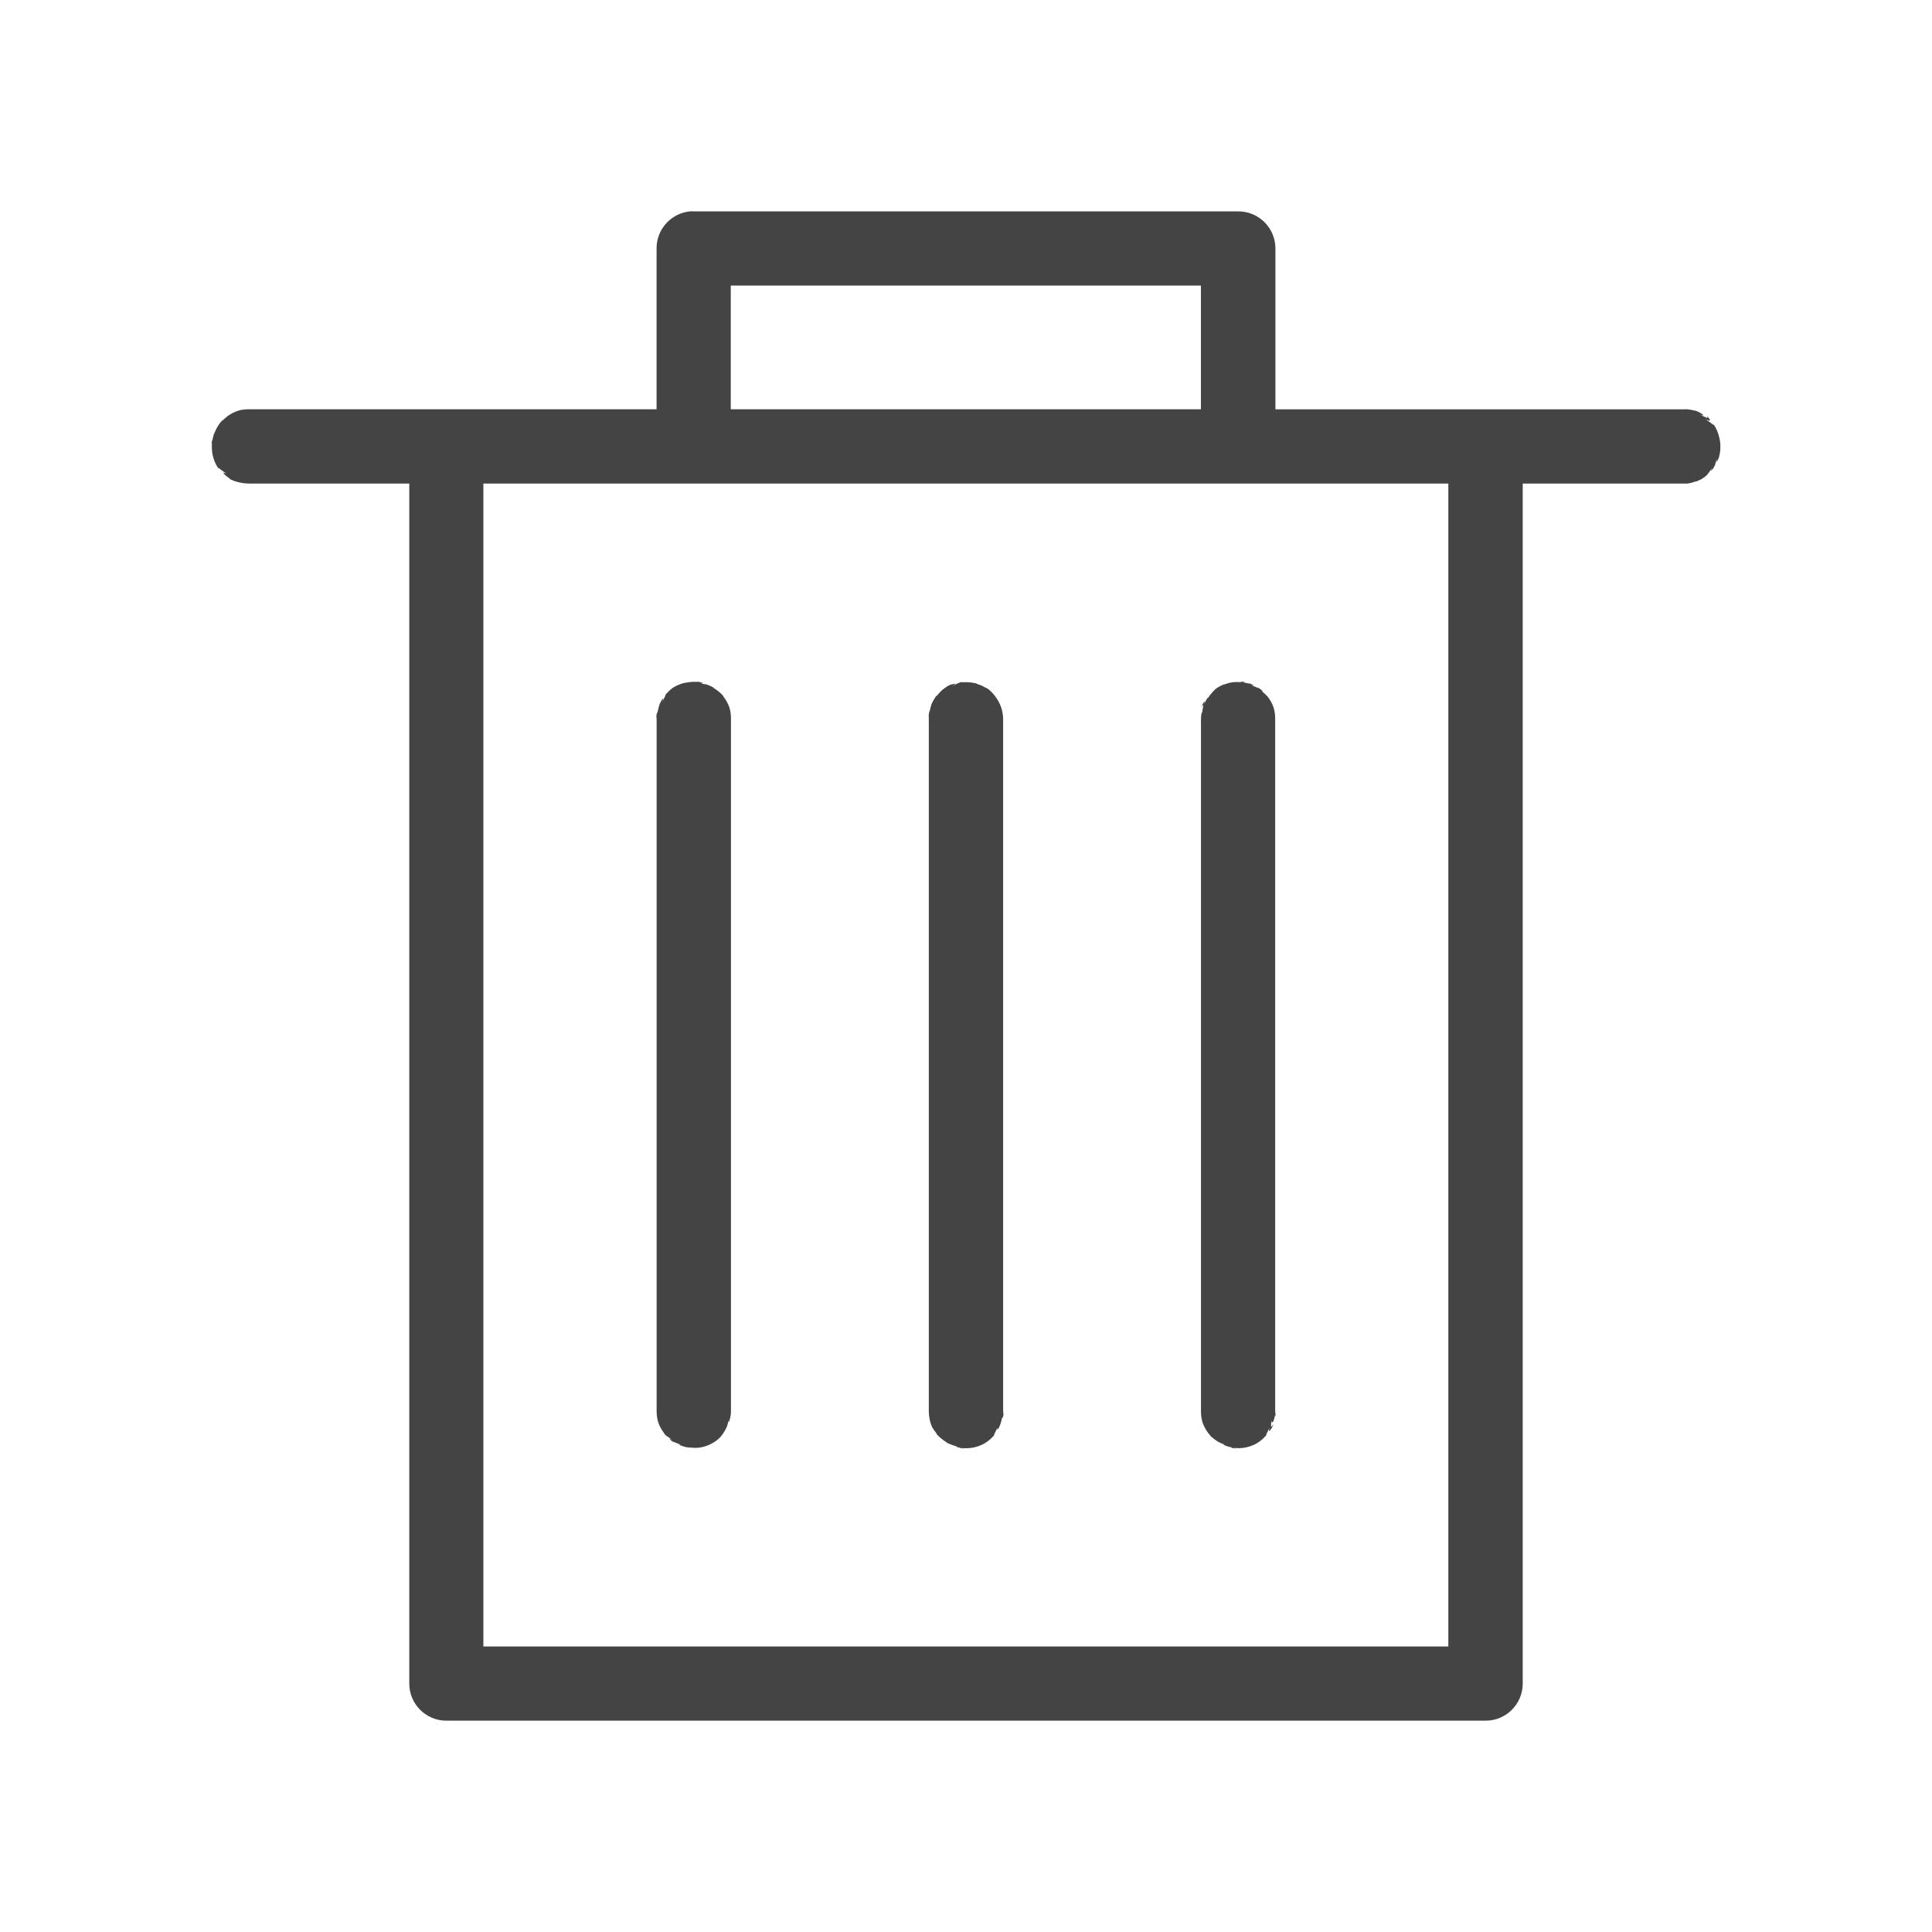 <?xml version="1.0" encoding="utf-8"?>
<!-- Generated by IcoMoon.io -->
<!DOCTYPE svg PUBLIC "-//W3C//DTD SVG 1.1//EN" "http://www.w3.org/Graphics/SVG/1.1/DTD/svg11.dtd">
<svg version="1.1" xmlns="http://www.w3.org/2000/svg" xmlns:xlink="http://www.w3.org/1999/xlink" width="32" height="32" viewBox="0 0 32 32">
<path fill="#444" d="M11.426 3.501c-0.311 0.033-0.551 0.294-0.551 0.611 0 0.001 0 0.002 0 0.004v2.663h-6.762c-0.001 0-0.003-0-0.005-0-0.044 0-0.086 0.005-0.127 0.013-0.108 0.028-0.205 0.084-0.281 0.161-0.035 0.015-0.113 0.118-0.155 0.237 0.012-0.046-0.018 0.036-0.030 0.124 0.007-0.075-0.010-0.002-0.014 0.074 0.010-0.076 0.009-0.067 0.009-0.058s0 0.018 0.001 0.027c-0.002 0.015-0.002 0.034-0.002 0.053 0 0.049 0.006 0.097 0.017 0.142 0.017 0.073 0.047 0.141 0.087 0.201 0-0.016 0.064 0.046 0.138 0.092-0.099-0.046-0.033 0.023 0.047 0.075-0.020 0.009 0.141 0.088 0.321 0.089l2.66-0v19.876c0 0 0 0 0 0 0 0.34 0.275 0.615 0.615 0.615 0 0 0 0 0 0h17.212c0 0 0 0 0 0 0.34 0 0.615-0.275 0.615-0.615 0-0 0-0 0-0v-19.876h2.664c0.010 0.001 0.021 0.001 0.032 0.001s0.022-0 0.034-0.001c0.048-0.007 0.093-0.019 0.136-0.035-0.017 0.011 0.033-0.007 0.079-0.031-0.015 0.013 0.058-0.030 0.12-0.085-0.031 0.024 0.030-0.040 0.076-0.114-0.056 0.1 0.005 0.036 0.051-0.039-0.064 0.091-0.012 0.018 0.022-0.064-0.059 0.111-0.017 0.032 0.006-0.054-0.025 0.114 0.018 0.035 0.043-0.051-0.034 0.102 0.001 0.009 0.012-0.091-0.009 0.062-0.002 0.014-0.001-0.036-0.003 0.049-0 0.018-0-0.013 0-0.055-0.007-0.108-0.021-0.159-0.017-0.073-0.046-0.14-0.086-0.201-0.001 0.015-0.064-0.046-0.138-0.093 0.116 0.057 0.071-0.005 0.017-0.058 0.047 0.072-0.025 0.019-0.107-0.016 0.11 0.036 0.027-0.025-0.067-0.064 0.059 0.021-0.056-0.023-0.182-0.028 0.030 0.003 0.019 0.002 0.008 0.002s-0.022 0-0.034 0.001l-6.76-0v-2.664c0-0 0-0 0-0 0-0.34-0.275-0.615-0.615-0.615-0 0-0 0-0 0h-9.016c-0.010-0.001-0.021-0.001-0.032-0.001s-0.022 0-0.034 0.001zM12.104 4.73h7.787v2.049h-7.787v-2.049zM8.006 8.009h15.983v19.262h-15.983v-19.262zM11.461 11.294c-0.034 0.002-0.066 0.007-0.097 0.013-0.049 0.004-0.126 0.031-0.195 0.070-0.035 0.017-0.108 0.079-0.165 0.153 0.050-0.055-0.001 0.019-0.035 0.101 0.042-0.117-0.013-0.042-0.049 0.043 0.036-0.085-0.014 0.021-0.031 0.138-0.002-0.040-0.020 0.032-0.023 0.107 0.009-0.072 0.009-0.060 0.009-0.049s0 0.022 0.001 0.034l-0 11.473c0 0.001 0 0.002 0 0.003 0 0.063 0.009 0.123 0.027 0.18 0.023 0.067 0.058 0.129 0.102 0.183-0.044-0.050 0.001 0.012 0.055 0.065-0.057-0.063 0.007-0.002 0.081 0.044-0.099-0.056-0.036 0.005 0.038 0.052-0.081-0.060 0.005-0.005 0.1 0.026-0.081-0.017 0.015 0.028 0.12 0.046-0.064-0.012 0.007 0.002 0.082 0.003-0.009 0.001 0.013 0.002 0.036 0.002s0.045-0.001 0.067-0.004c0.121-0.017 0.231-0.070 0.319-0.146 0.039-0.033 0.101-0.116 0.14-0.21-0.034 0.080 0.008-0.007 0.027-0.102-0.009 0.082 0.022-0.001 0.034-0.089-0.012 0.077 0.003 0.005 0.004-0.069-0.001 0.026-0.001 0.024-0.001 0.022s0-0.004-0-0.007v-11.475c0-0.002 0-0.004 0-0.006 0-0.062-0.009-0.121-0.026-0.178-0.024-0.067-0.058-0.129-0.102-0.183 0.023 0.011-0.060-0.081-0.164-0.142 0.028 0.007-0.060-0.043-0.158-0.070 0.093 0.032 0.021 0.008-0.056-0.002 0.090 0.003 0.008-0.025-0.079-0.035 0.079 0.015 0.025 0.008-0.030 0.008-0.010 0-0.020 0-0.030 0.001zM20.483 11.297c-0.001 0-0.002 0-0.003 0-0.023 0-0.045 0.001-0.067 0.004-0.047 0.007-0.092 0.019-0.134 0.035-0.004-0.005-0.072 0.025-0.132 0.065-0.008 0.003-0.088 0.078-0.144 0.169 0.025-0.055-0.029 0.020-0.065 0.105 0.042-0.111-0.011-0.039-0.046 0.043 0.064-0.098 0.029-0.005 0.018 0.095-0.004-0.041-0.018 0.030-0.018 0.106l0 11.458c-0 0.002-0 0.004-0 0.006 0 0.062 0.009 0.122 0.026 0.178 0.028 0.081 0.072 0.154 0.128 0.216-0.025-0.018 0.047 0.053 0.131 0.104-0.063-0.036 0.022 0.018 0.117 0.050-0.081-0.018 0.015 0.027 0.12 0.045-0.066-0.007 0.004 0.013 0.077 0.020-0.098-0.019-0.052-0.013-0.003-0.012-0.042-0.001-0.008 0.002 0.026 0.002 0.095 0 0.185-0.022 0.265-0.060 0.084-0.042 0.157-0.104 0.213-0.178-0.050 0.055 0.001-0.019 0.035-0.101-0.032 0.113 0.031 0.031 0.070-0.063-0.063 0.092-0.044 0.023-0.037-0.050 0.016 0.067 0.047-0.016 0.059-0.105-0.008 0.080 0.012 0.010 0.019-0.063-0.022 0.102-0.017 0.059-0.017 0.015 0-0.002 0-0.003-0-0.005v-11.475c0-0.001 0-0.002 0-0.003 0-0.063-0.009-0.123-0.027-0.181-0.023-0.067-0.058-0.129-0.102-0.183 0.033 0.036-0.028-0.036-0.102-0.093 0.065 0.040 0.002-0.021-0.072-0.068 0.081 0.060-0.005 0.005-0.1-0.026 0.094 0.024 0.016-0.019-0.071-0.044 0.11 0.042 0.027 0.011-0.061-0 0.078 0.006 0.008-0.014-0.065-0.021 0.098 0.019 0.052 0.013 0.003 0.011 0.064 0.005 0.055 0.005 0.046 0.005s-0.018 0-0.027 0.001c-0.018-0.002-0.040-0.003-0.062-0.003zM15.911 11.3c-0.054 0.018-0.101 0.041-0.145 0.070 0.092-0.062 0.048-0.050 0.005-0.034 0.019-0.012-0.029 0.004-0.074 0.026 0.024-0.012-0.038 0.023-0.092 0.067 0.036-0.033-0.036 0.028-0.093 0.102 0.024-0.048-0.047 0.043-0.089 0.147 0.024-0.061-0.013 0.026-0.028 0.121 0.008-0.071-0.013 0.010-0.016 0.095 0.004-0.048 0.004-0.039 0.004-0.030s0 0.018 0.001 0.027c-0 0.001-0 0.003-0 0.005s0 0.005 0 0.007v11.474c0 0 0 0.001 0 0.001 0 0.045 0.005 0.089 0.014 0.131 0.010 0.050 0.026 0.098 0.048 0.143-0.012-0.024 0.023 0.038 0.067 0.092-0.024-0.011 0.060 0.081 0.162 0.143-0.021-0.003 0.077 0.049 0.185 0.072-0.068-0.008 0.005 0.017 0.084 0.028-0.103-0.018-0.033 0.002 0.040 0.009-0.091-0.016-0.036-0.009 0.021-0.009 0.096 0 0.186-0.022 0.267-0.061 0.084-0.042 0.157-0.104 0.213-0.178-0.050 0.055 0.001-0.019 0.035-0.101-0.014 0.088 0.054-0.032 0.078-0.166 0.006 0.028 0.026-0.041 0.033-0.115-0.021 0.101-0.016 0.057-0.016 0.012 0-0 0-0.001 0-0.001v-11.475c-0.003-0.133-0.048-0.255-0.121-0.354-0.044-0.066-0.108-0.128-0.181-0.174 0.089 0.065 0.016 0.013-0.066-0.021 0.105 0.047 0.017-0.003-0.081-0.030 0.067 0.012-0.038-0.021-0.151-0.024 0.015 0.001 0.004 0-0.007 0s-0.022 0-0.034 0.001c-0.010-0.001-0.024-0.001-0.037-0.001-0.008 0-0.016 0-0.024 0z"></path>
</svg>
